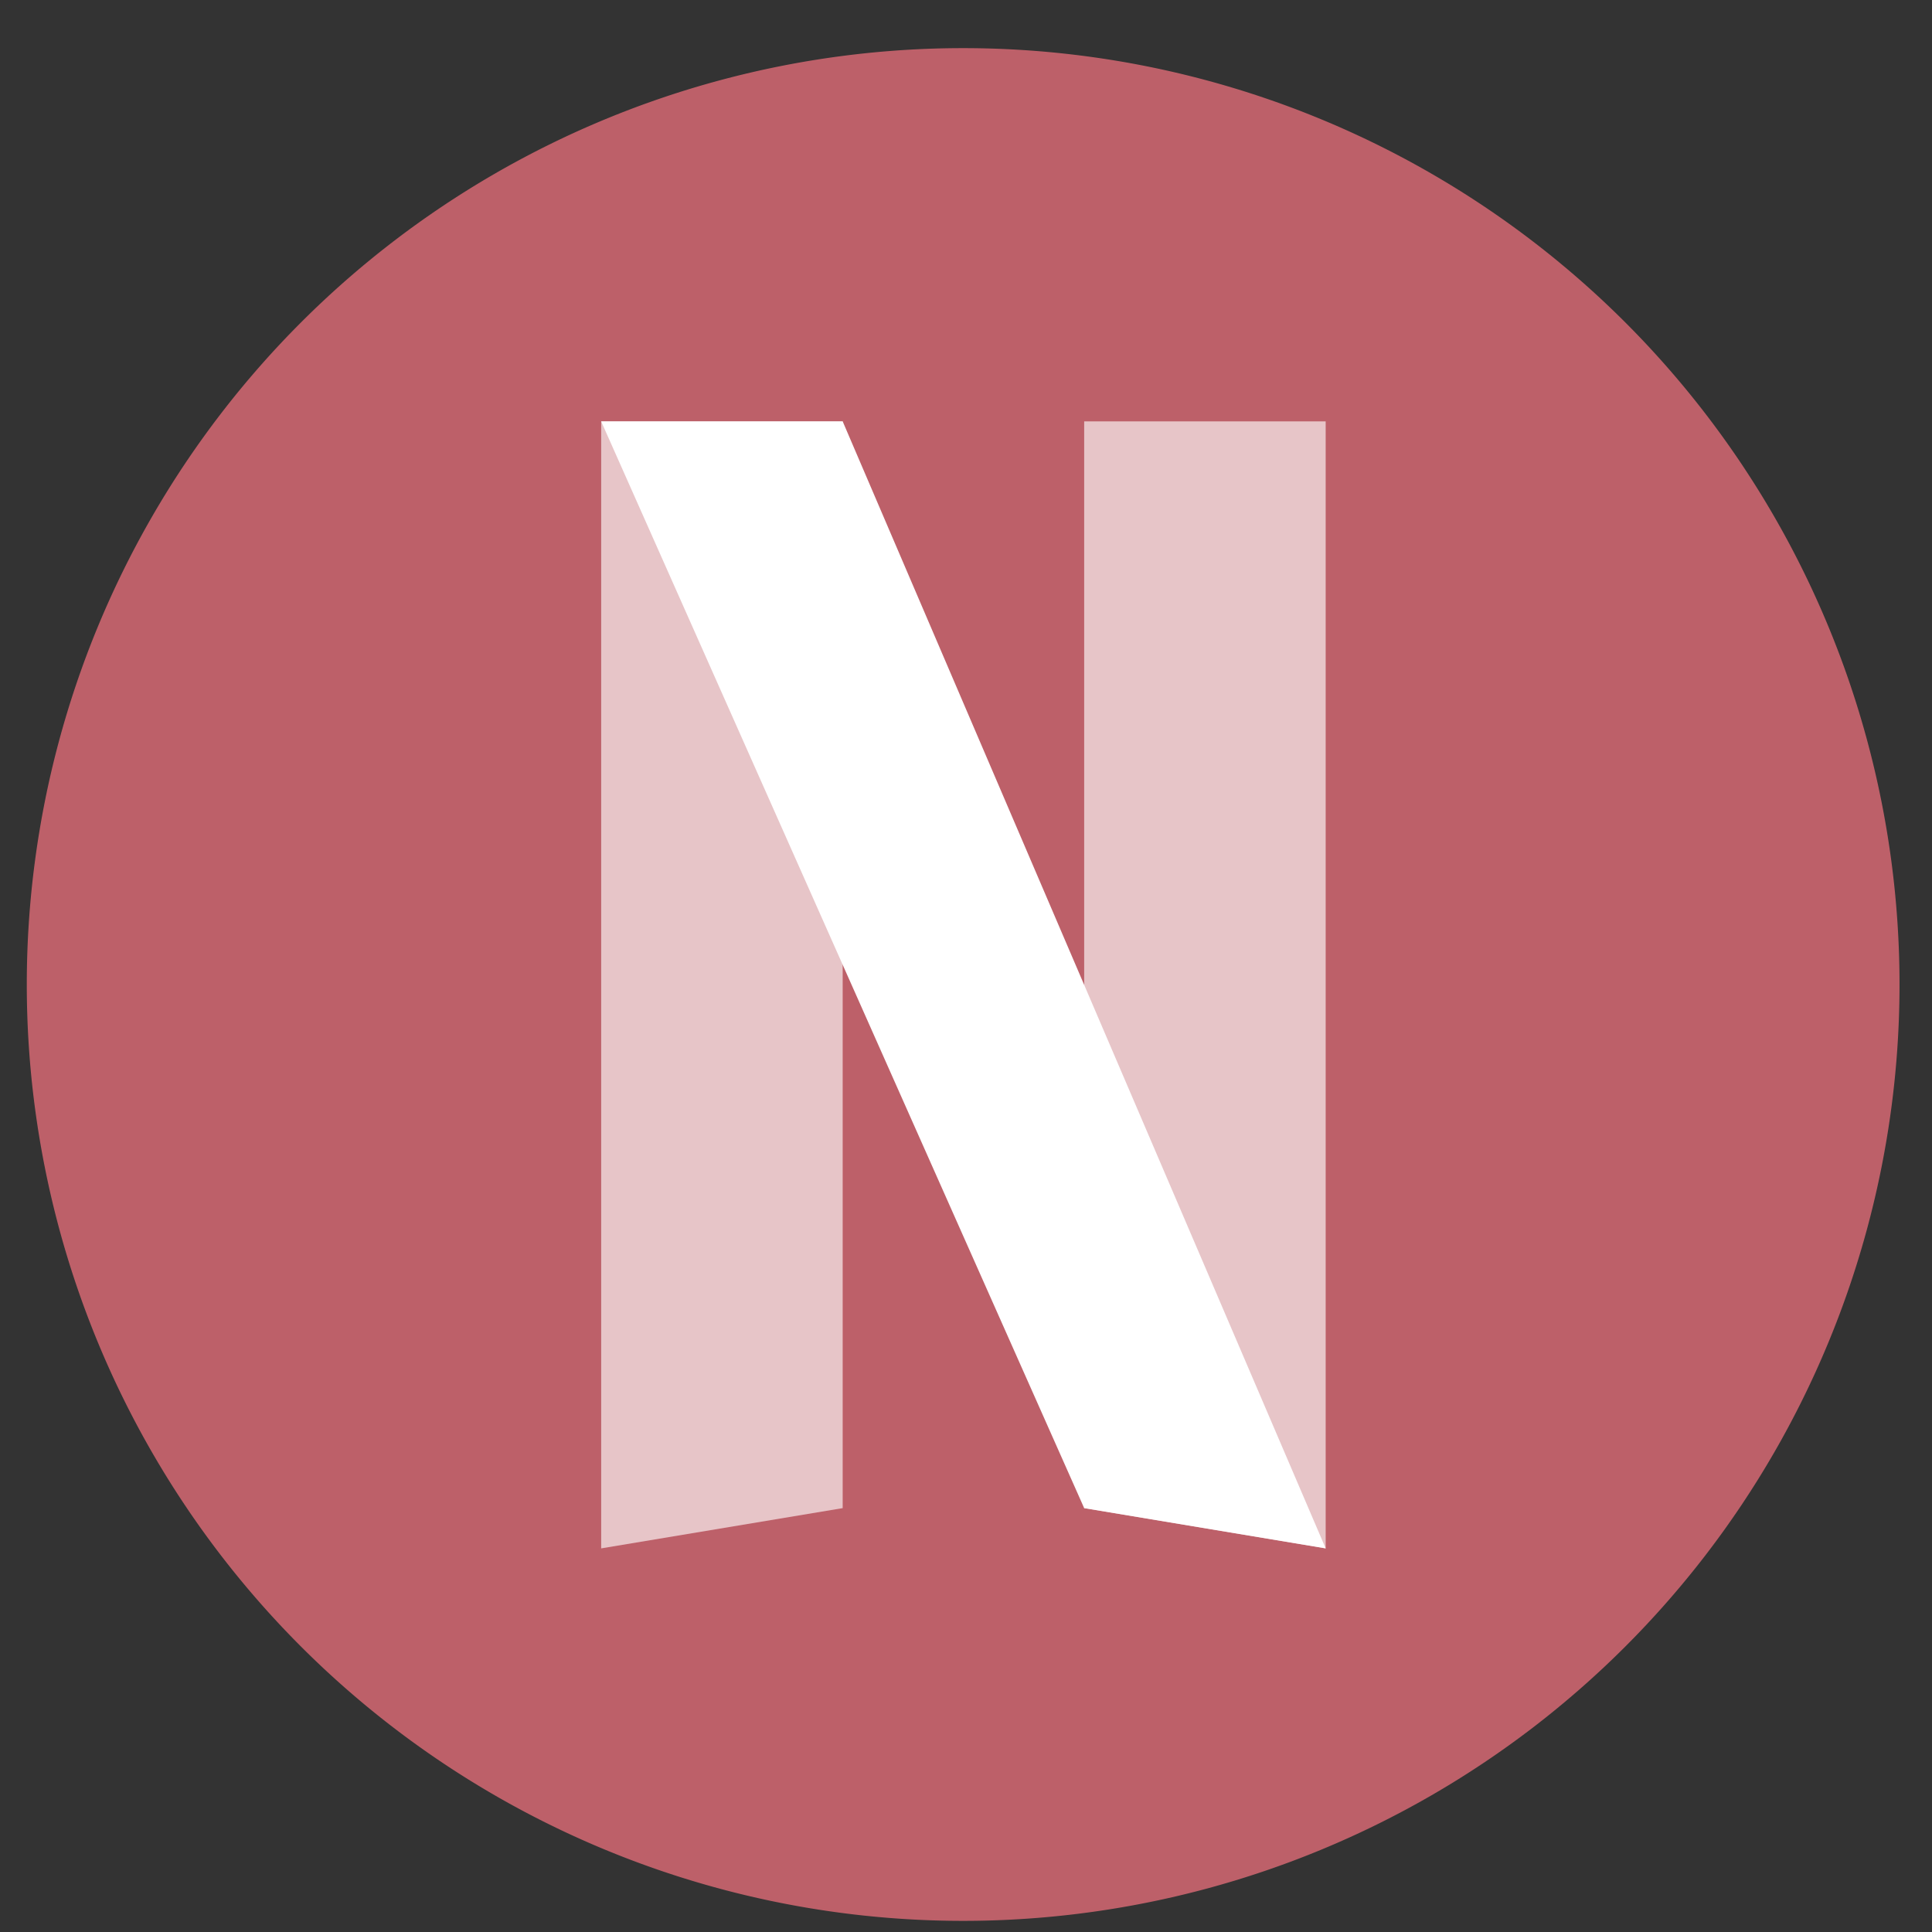 <?xml version="1.0" encoding="UTF-8" standalone="no"?>
<svg
   height="48"
   width="48"
   version="1.1"
   id="svg6"
   sodipodi:docname="chrome-deceagebecbceejblnlcjooeohmmeldh-Default.svg"
   inkscape:version="1.1.2 (0a00cf5339, 2022-02-04)"
   xmlns:inkscape="http://www.inkscape.org/namespaces/inkscape"
   xmlns:sodipodi="http://sodipodi.sourceforge.net/DTD/sodipodi-0.dtd"
   xmlns="http://www.w3.org/2000/svg"
   xmlns:svg="http://www.w3.org/2000/svg"
   xmlns:rdf="http://www.w3.org/1999/02/22-rdf-syntax-ns#"
   xmlns:cc="http://creativecommons.org/ns#"
   xmlns:dc="http://purl.org/dc/elements/1.1/">
  <rect width="100%" height="100%" fill="#333333" stroke="none"/>
  <defs
     id="defs10" />
  <sodipodi:namedview
     pagecolor="#ffffff"
     bordercolor="#666666"
     borderopacity="1"
     objecttolerance="10"
     gridtolerance="10"
     guidetolerance="10"
     inkscape:pageopacity="0"
     inkscape:pageshadow="2"
     inkscape:window-width="1920"
     inkscape:window-height="1031"
     id="namedview8"
     showgrid="false"
     inkscape:zoom="6.6880516"
     inkscape:cx="-25.418464"
     inkscape:cy="33.492565"
     inkscape:window-x="0"
     inkscape:window-y="0"
     inkscape:window-maximized="1"
     inkscape:current-layer="svg6"
     inkscape:pagecheckerboard="0" />
  <path
     id="circle2"
     style="opacity:0.99;fill:#bf616a;fill-opacity:1"
     transform="matrix(1.758 0 0 1.758 -18.159 -30.979)"
     d="M 37.174,31.535 A 13.233,13.233 0 0 1 23.941,44.768 13.233,13.233 0 0 1 10.708,31.535 13.233,13.233 0 0 1 23.941,18.302 13.233,13.233 0 0 1 37.174,31.535 Z" />
  <g
     id="g1128"
     transform="translate(0.611,-0.202)">
    <path
       d="m 26.325,10.671 h 6 v 28 l -6,-1 z"
       fill-opacity="0.635"
       id="path4"
       style="fill:#ffffff" />
    <path
       d="m 14.325,10.671 v 28 l 6,-1 v -27 z"
       fill-opacity="0.636"
       id="path6"
       style="fill:#ffffff" />
    <path
       d="m 14.325,10.671 12,27 6,1 -12,-28 z"
       id="path8"
       style="fill:#ffffff" />
  </g>
</svg>
